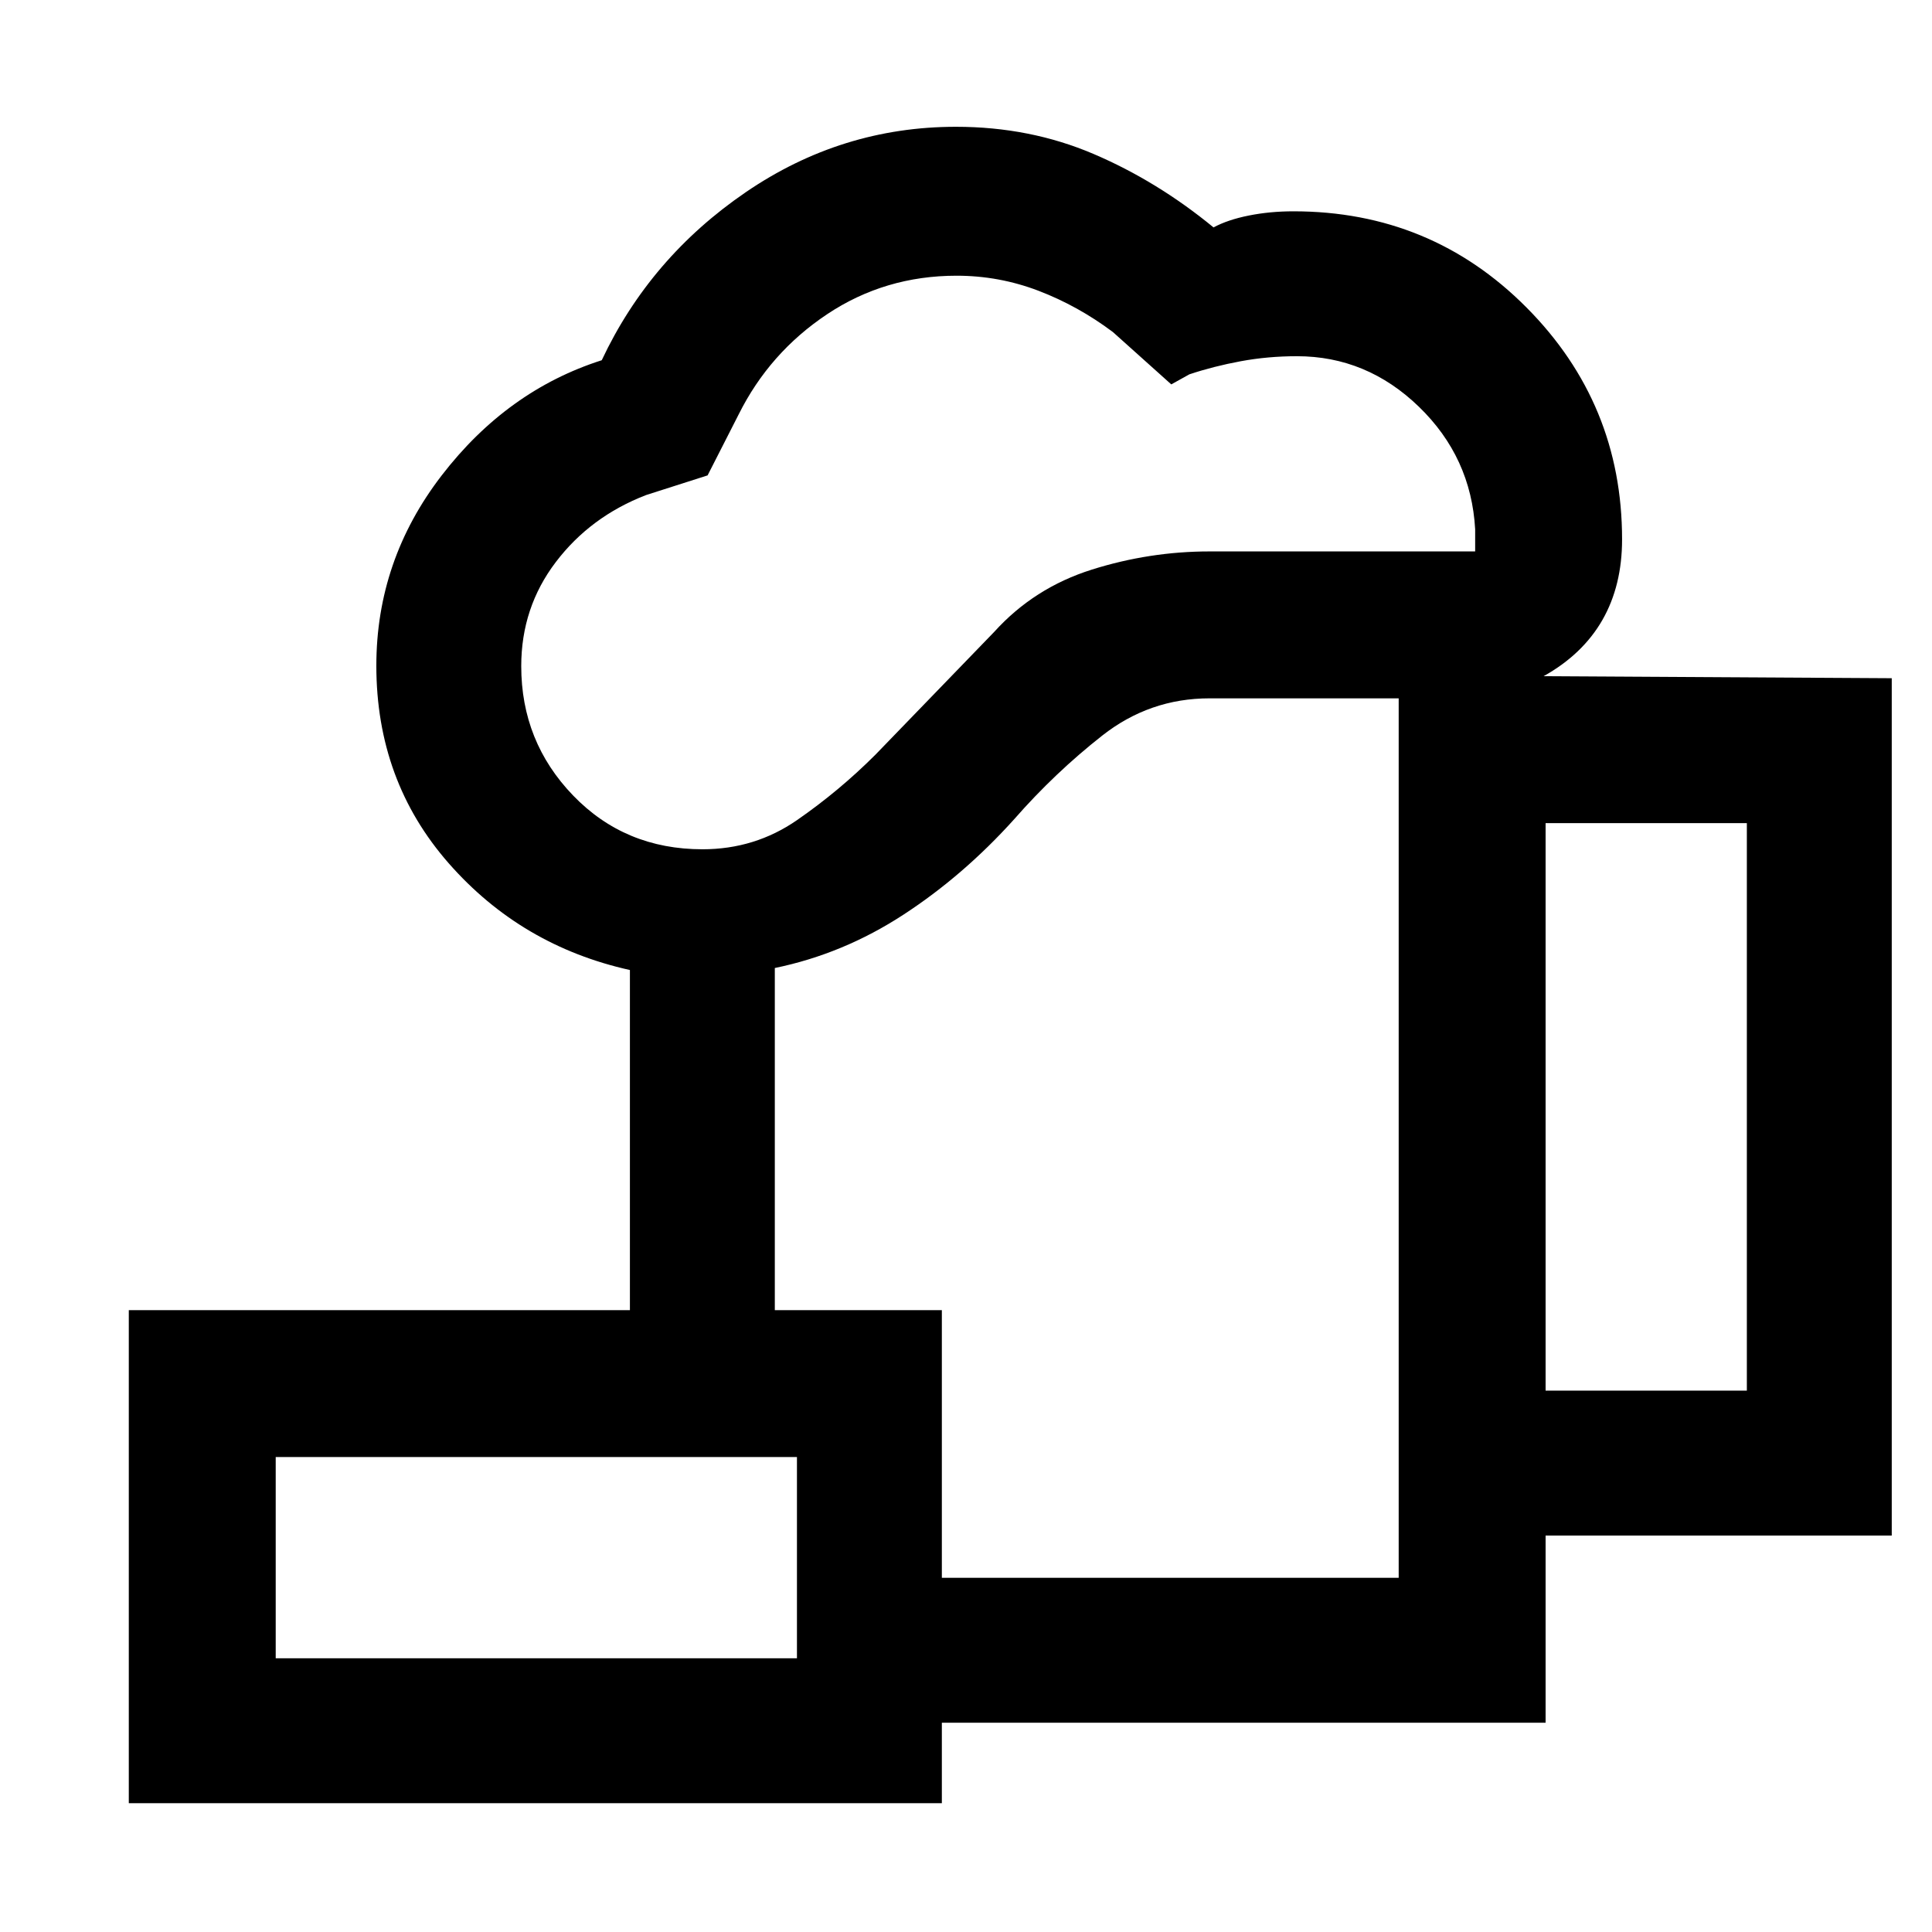 <svg xmlns="http://www.w3.org/2000/svg" height="48" viewBox="0 -960 960 960" width="48"><path d="M541-395ZM396-104v-72h299v-437h-93.96q-29.8 0-53.34 18.5Q524.16-576 504-553q-25.18 28-55.09 47.5Q419-486 385-479v170h-72v-169q-54-12-90-53t-36-98.21q0-52.4 32.5-94.59Q252-766 299-781q24-51 71.58-83.5T475-897q36.76 0 68.38 13.5Q575-870 603-847q7.03-3.8 17.52-5.9Q631-855 642.71-855q68.29 0 115.79 47.78T806-692q0 23-9.78 40.07Q786.43-634.86 767-624l173 1v426H768v93H396Zm-46.94-434q26.05 0 46.99-14.5Q417-567 435-585l59-61q19.82-21.92 48.51-30.96Q571.19-686 601-686h132v-11q-2-35.78-27.95-60.89T644.44-783q-14.45 0-27.95 2.5Q603-778 591-774l-9 5-29-26q-17.33-13-36.93-20.5-19.61-7.5-40.74-7.5-35.6 0-64.3 19.11Q382.33-784.78 367-754l-15.4 30.22L321-714q-27.67 10.7-44.83 33.3Q259-658.11 259-629q0 37.54 25.77 64.27Q310.55-538 349.06-538ZM768-269h100v-282H768v282ZM137-136h259v-100H137v100ZM64-64v-245h404v245H64Zm73-72h259-259Z"/></svg>